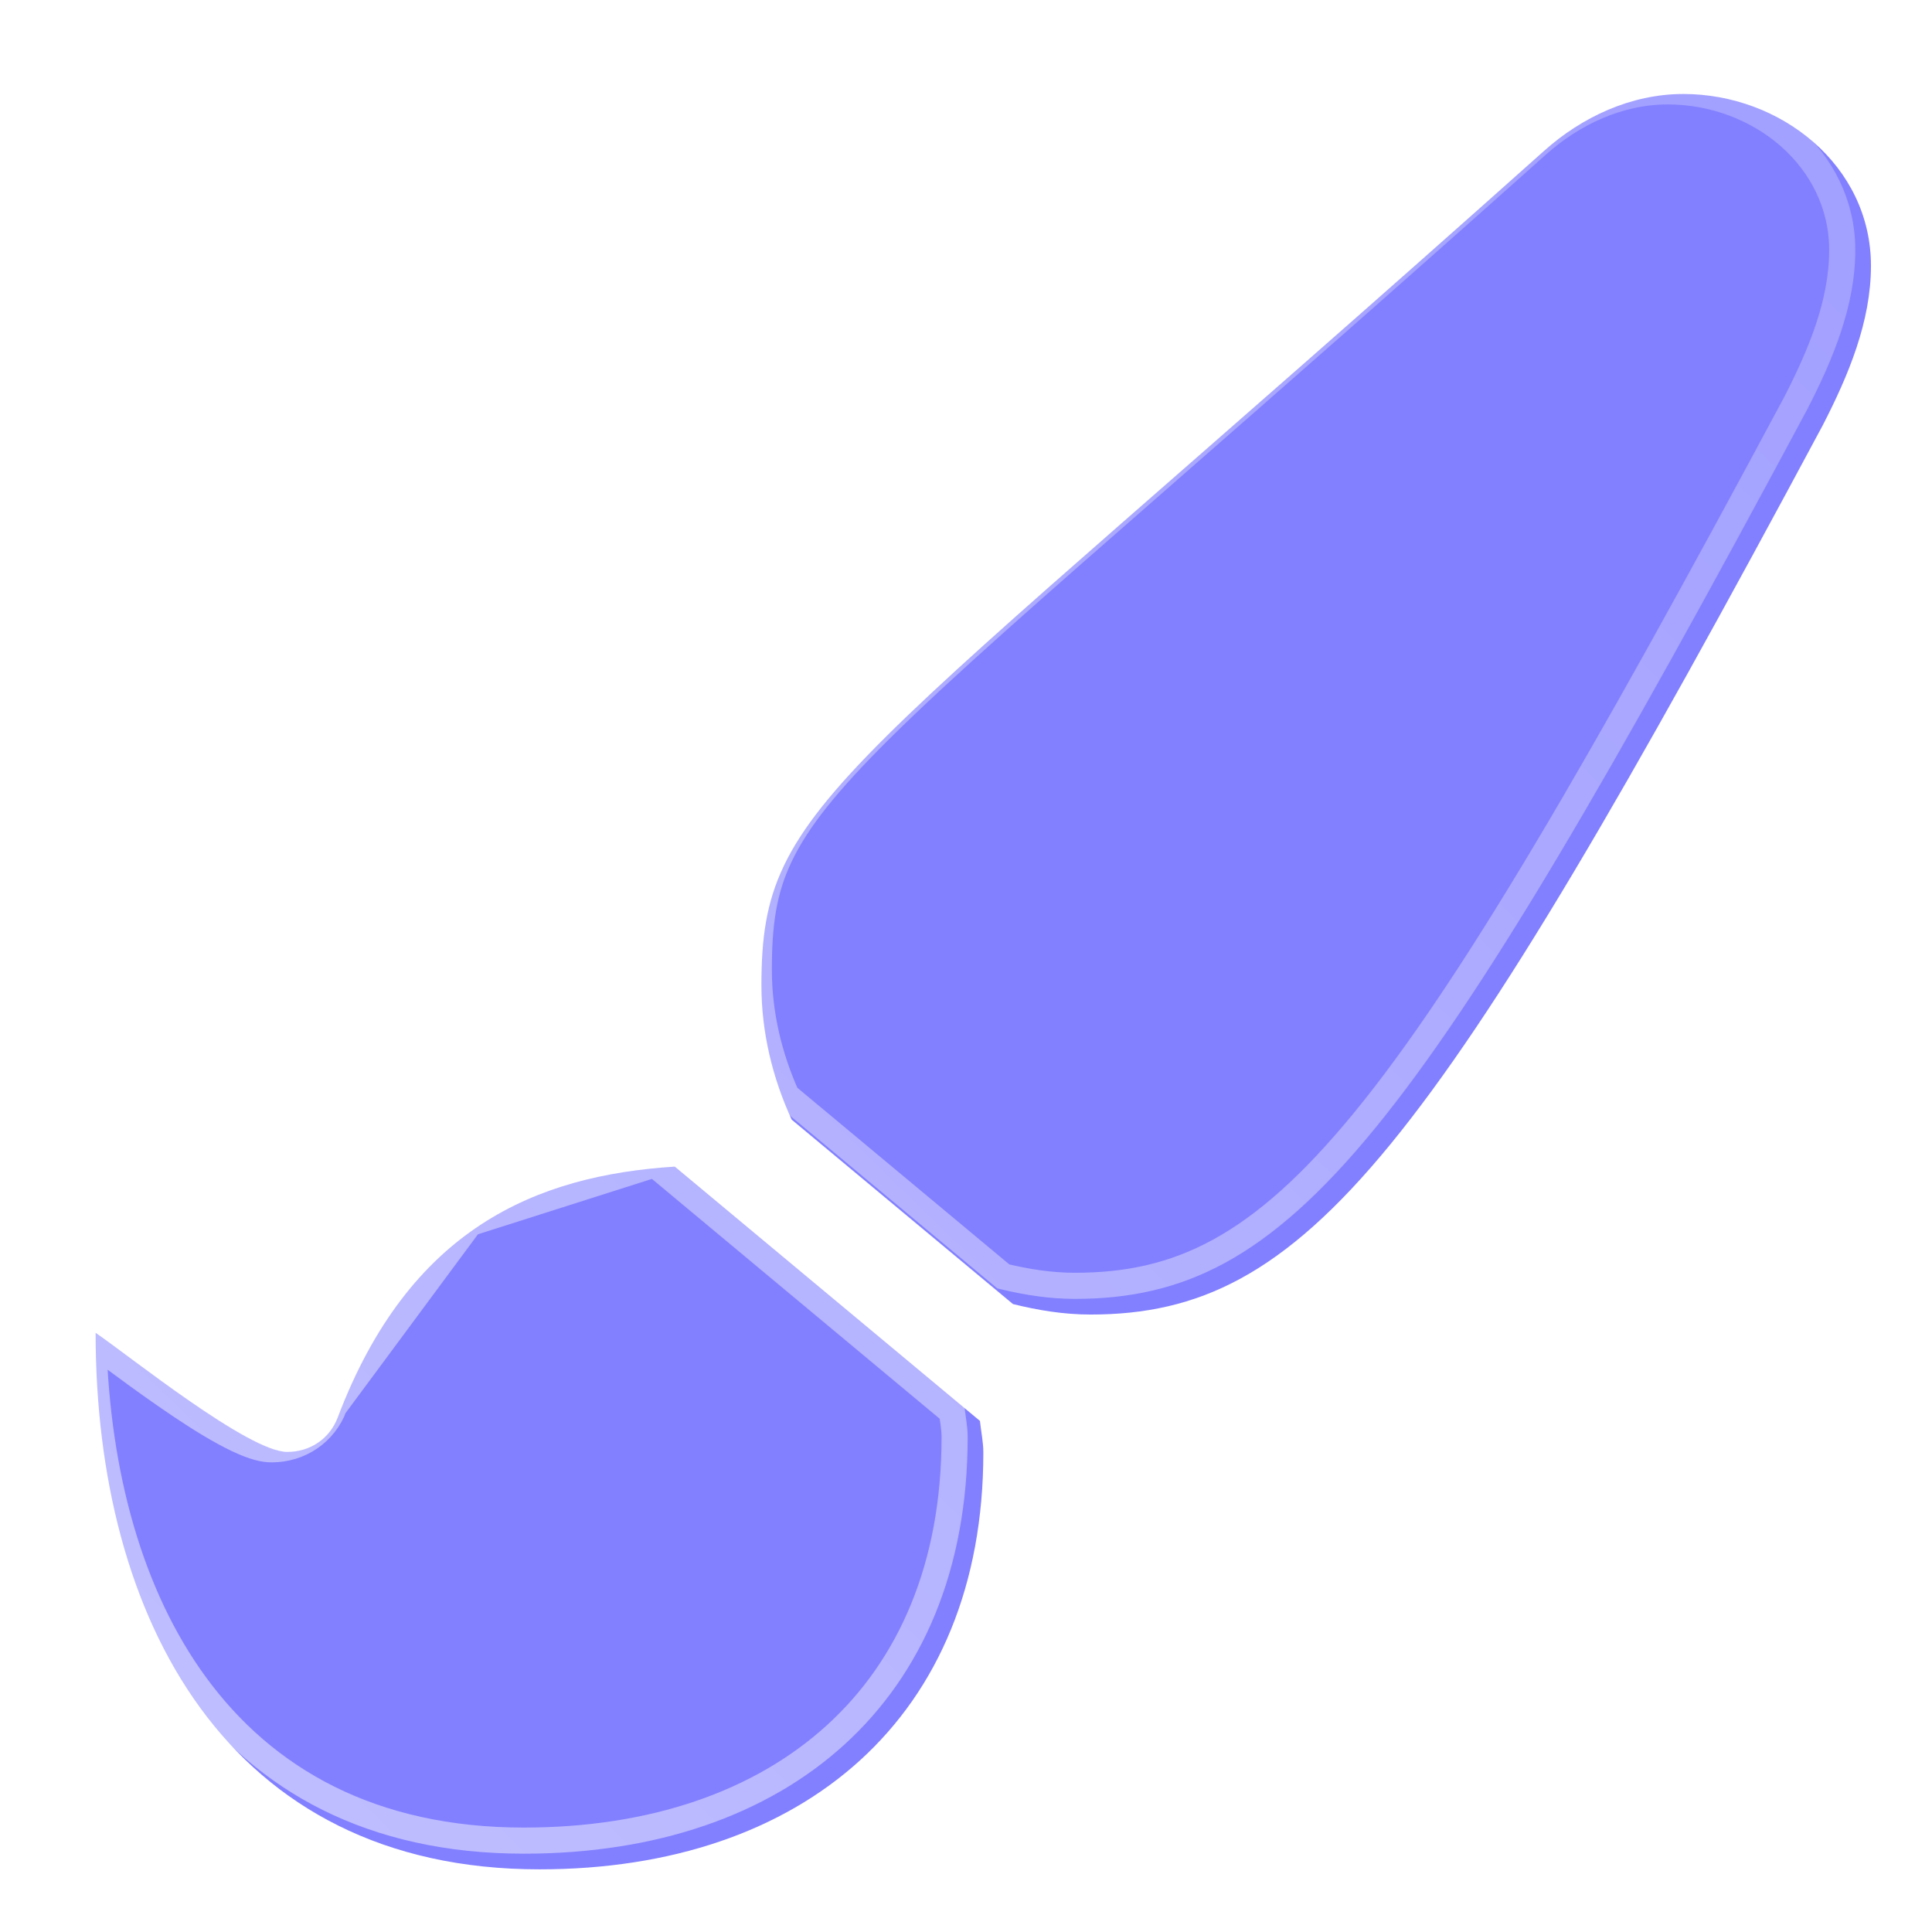 <svg width="37" height="37" viewBox="0 0 37 37" fill="none" xmlns="http://www.w3.org/2000/svg">
<g opacity="0.8">
<g filter="url(#filter0_ii_649_29706)">
<path d="M12.623 22.042C9.959 22.213 7.541 23.228 6.169 26.843C6.013 27.256 5.638 27.506 5.2 27.506C4.462 27.506 2.181 25.669 1.531 25.225C1.532 30.694 4.051 35.5 10.032 35.5C15.069 35.5 18.532 32.593 18.532 27.519C18.532 27.312 18.488 27.115 18.467 26.912L12.623 22.042ZM31.938 1.5C30.931 1.5 29.988 1.946 29.268 2.592C15.694 14.718 14.282 15.003 14.282 18.572C14.282 19.482 14.498 20.349 14.861 21.142L19.099 24.674C19.578 24.793 20.072 24.875 20.586 24.875C24.711 24.875 27.101 21.855 34.608 7.844C35.098 6.892 35.531 5.862 35.531 4.79C35.531 2.871 33.805 1.5 31.938 1.5Z" fill="#6360FF"/>
</g>
<path d="M9.048 23.36C7.991 24.053 7.073 25.165 6.403 26.932L9.048 23.36ZM9.048 23.36C10.082 22.683 11.271 22.39 12.54 22.298M9.048 23.36L12.54 22.298M12.54 22.298L18.231 27.041C18.236 27.081 18.242 27.12 18.247 27.158C18.252 27.189 18.256 27.219 18.26 27.247C18.273 27.344 18.282 27.432 18.282 27.519C18.282 29.996 17.438 31.921 16.002 33.227C14.563 34.537 12.504 35.25 10.032 35.25C7.118 35.25 5.069 34.084 3.741 32.266C2.486 30.549 1.861 28.231 1.788 25.719M12.54 22.298L1.788 25.719M1.788 25.719C1.848 25.763 1.91 25.809 1.977 25.859C2.025 25.894 2.075 25.931 2.126 25.969C2.443 26.204 2.815 26.478 3.191 26.737C3.565 26.997 3.948 27.246 4.287 27.431C4.457 27.524 4.62 27.603 4.768 27.66C4.913 27.715 5.063 27.756 5.2 27.756C5.738 27.756 6.209 27.444 6.403 26.932L1.788 25.719ZM29.434 2.779L29.435 2.778C30.119 2.164 31.005 1.75 31.938 1.75C33.699 1.75 35.281 3.039 35.281 4.79C35.281 5.798 34.874 6.782 34.387 7.728C30.631 14.737 28.168 18.972 26.135 21.456C25.121 22.695 24.225 23.484 23.342 23.965C22.463 24.443 21.583 24.625 20.586 24.625C20.117 24.625 19.663 24.553 19.215 24.445L15.065 20.987C14.729 20.237 14.532 19.423 14.532 18.572C14.532 17.698 14.618 17.053 14.94 16.383C15.265 15.704 15.841 14.98 16.861 13.969C18.044 12.795 19.791 11.267 22.372 9.01C24.25 7.367 26.57 5.338 29.434 2.779Z" stroke="url(#paint0_linear_649_29706)" stroke-width="0.5"/>
</g>
<defs>
<filter id="filter0_ii_649_29706" x="0.831" y="0.8" width="35.7" height="35.7" filterUnits="userSpaceOnUse" color-interpolation-filters="sRGB">
<feFlood flood-opacity="0" result="BackgroundImageFix"/>
<feBlend mode="normal" in="SourceGraphic" in2="BackgroundImageFix" result="shape"/>
<feColorMatrix in="SourceAlpha" type="matrix" values="0 0 0 0 0 0 0 0 0 0 0 0 0 0 0 0 0 0 127 0" result="hardAlpha"/>
<feOffset dx="-0.7" dy="-0.7"/>
<feGaussianBlur stdDeviation="0.4"/>
<feComposite in2="hardAlpha" operator="arithmetic" k2="-1" k3="1"/>
<feColorMatrix type="matrix" values="0 0 0 0 0.867 0 0 0 0 0.863 0 0 0 0 1 0 0 0 0.7 0"/>
<feBlend mode="normal" in2="shape" result="effect1_innerShadow_649_29706"/>
<feColorMatrix in="SourceAlpha" type="matrix" values="0 0 0 0 0 0 0 0 0 0 0 0 0 0 0 0 0 0 127 0" result="hardAlpha"/>
<feOffset dx="1" dy="1"/>
<feGaussianBlur stdDeviation="2"/>
<feComposite in2="hardAlpha" operator="arithmetic" k2="-1" k3="1"/>
<feColorMatrix type="matrix" values="0 0 0 0 1 0 0 0 0 1 0 0 0 0 1 0 0 0 0.25 0"/>
<feBlend mode="normal" in2="effect1_innerShadow_649_29706" result="effect2_innerShadow_649_29706"/>
</filter>
<linearGradient id="paint0_linear_649_29706" x1="34.624" y1="1.5" x2="1.531" y2="35.5" gradientUnits="userSpaceOnUse">
<stop stop-color="white" stop-opacity="0.25"/>
<stop offset="1" stop-color="white" stop-opacity="0.5"/>
</linearGradient>
</defs>
</svg>
